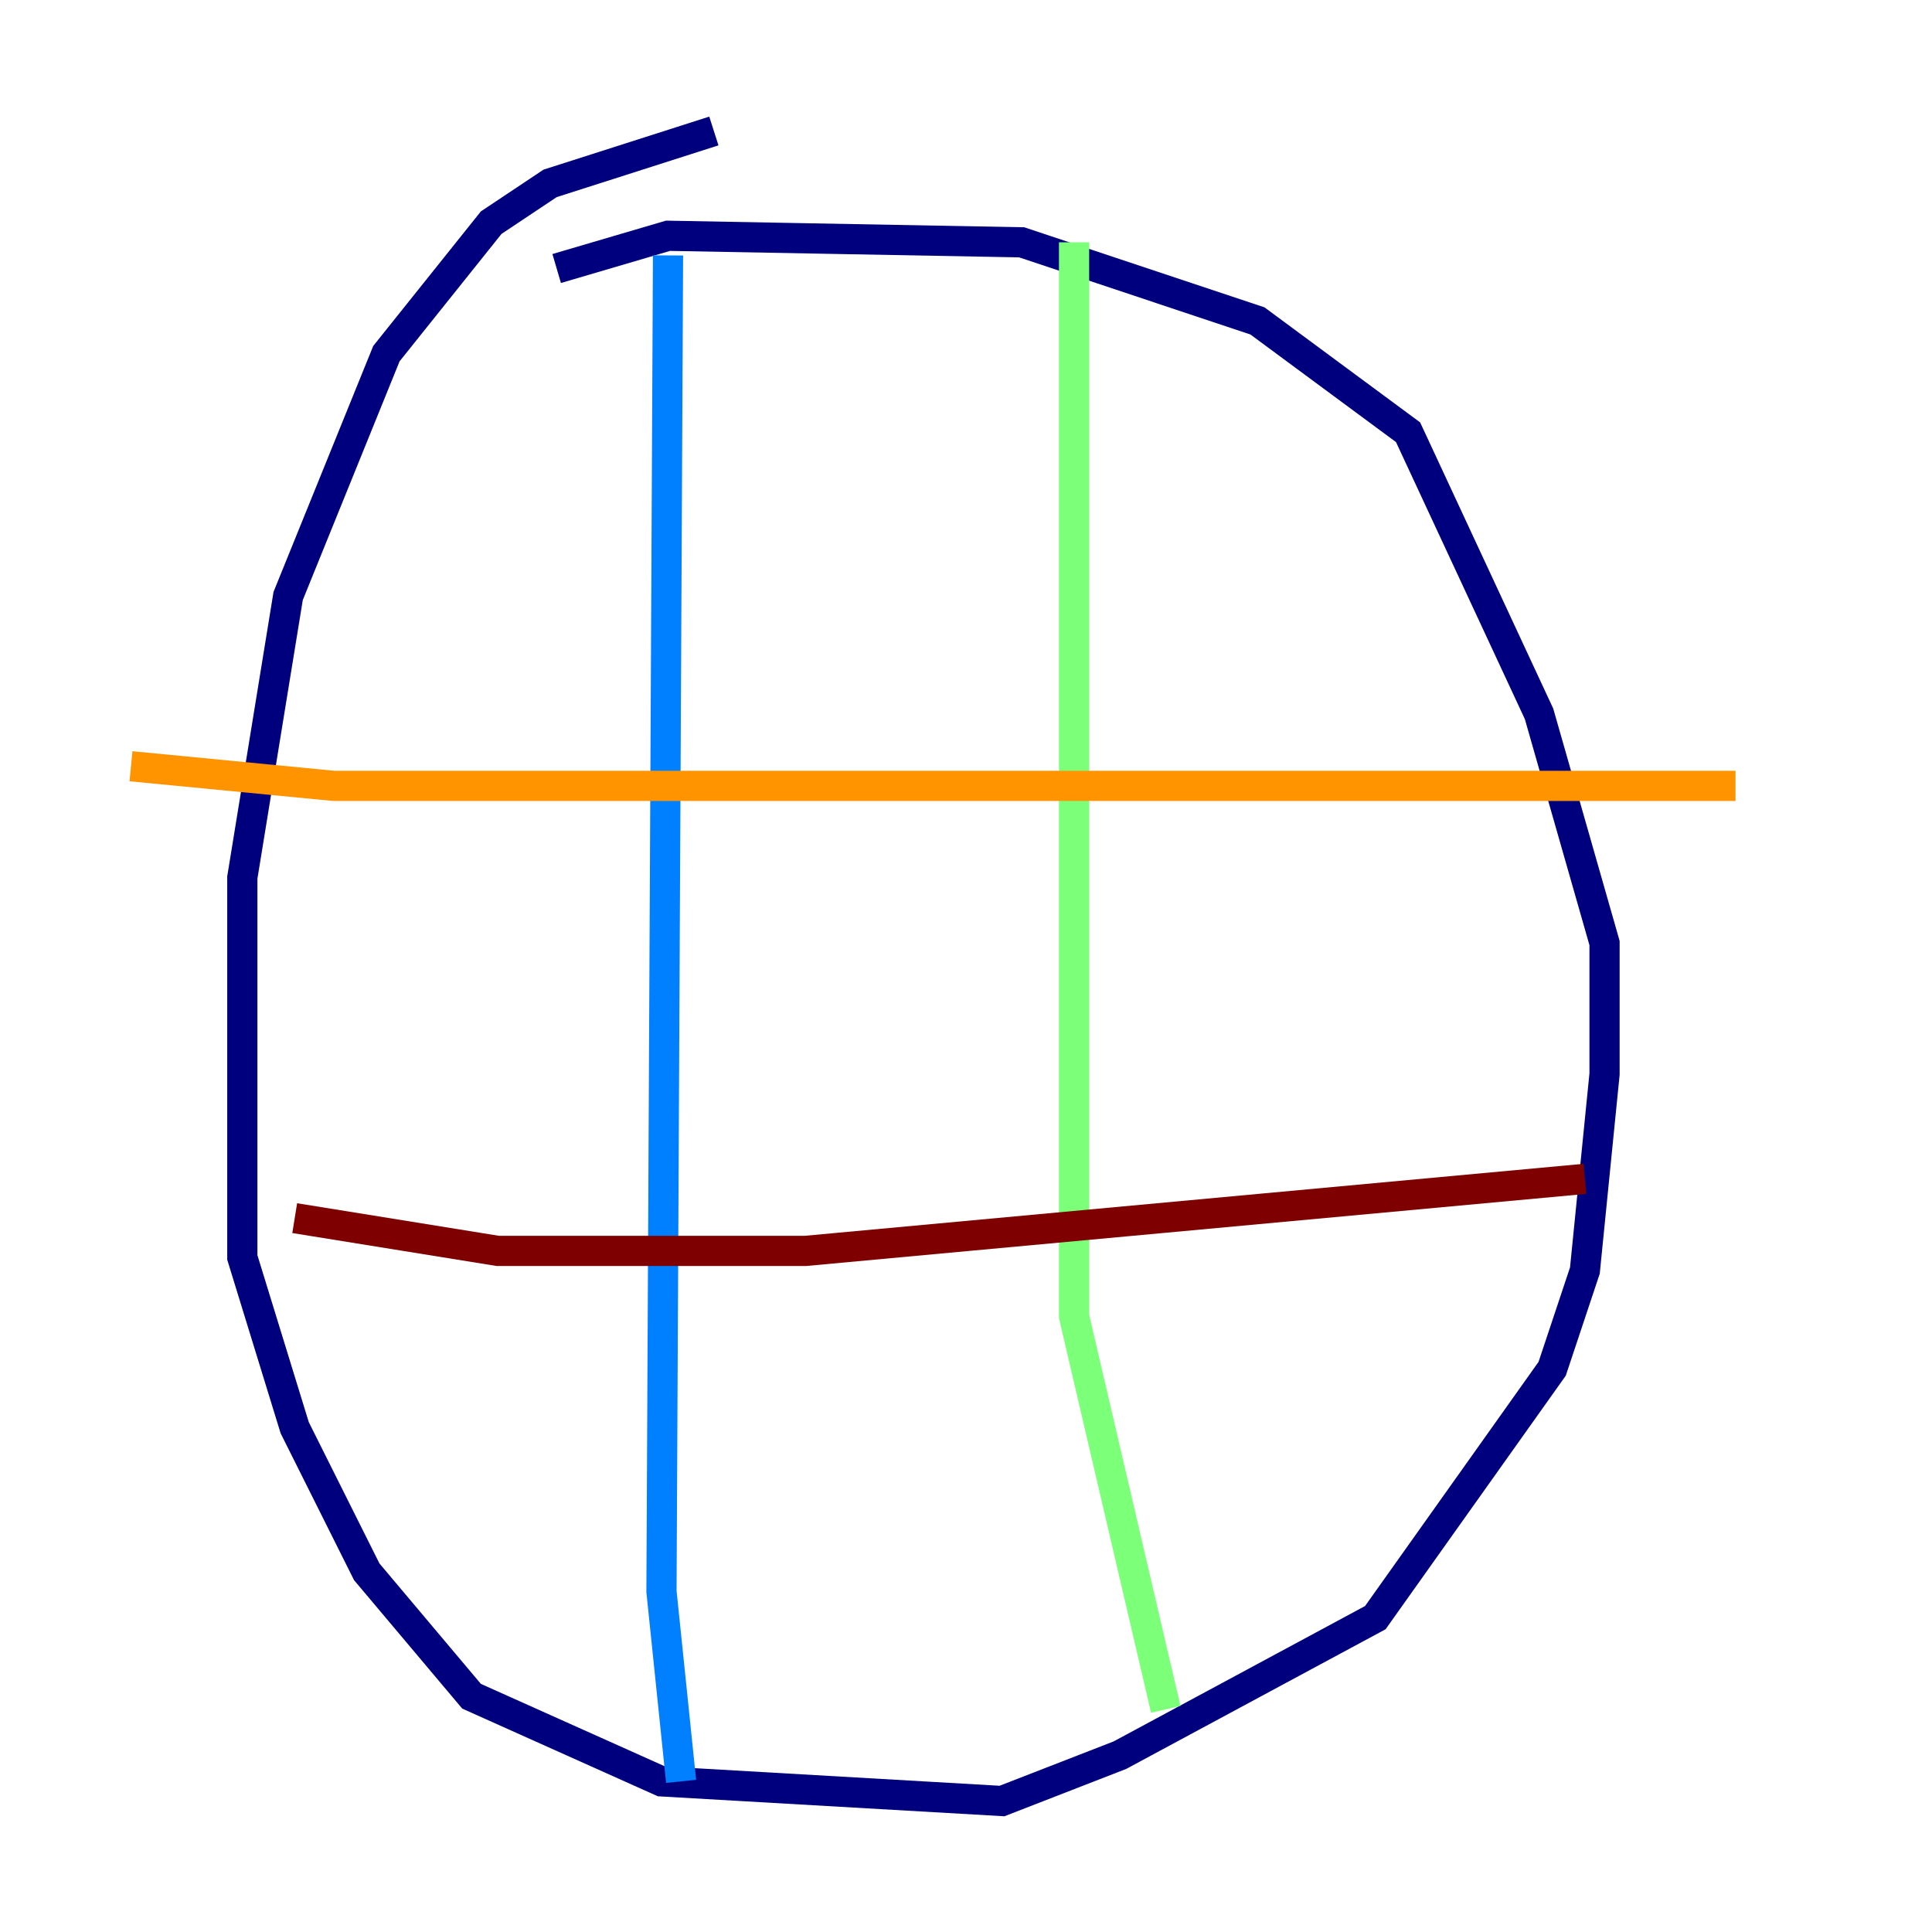 <?xml version="1.0" encoding="utf-8" ?>
<svg baseProfile="tiny" height="128" version="1.2" viewBox="0,0,128,128" width="128" xmlns="http://www.w3.org/2000/svg" xmlns:ev="http://www.w3.org/2001/xml-events" xmlns:xlink="http://www.w3.org/1999/xlink"><defs /><polyline fill="none" points="47.295,8.678 36.447,12.149 32.542,14.752 25.6,23.43 19.091,39.485 16.054,58.142 16.054,83.308 19.525,94.59 24.298,104.136 31.241,112.38 43.824,118.02 66.386,119.322 74.197,116.285 91.119,107.173 102.834,90.685 105.003,84.176 106.305,71.159 106.305,62.481 101.966,47.295 93.288,28.637 83.308,21.261 67.688,16.054 44.258,15.62 36.881,17.79" stroke="#00007f" stroke-width="2" /><polyline fill="none" points="44.258,16.922 43.824,105.437 45.125,118.02" stroke="#0080ff" stroke-width="2" /><polyline fill="none" points="71.159,16.054 71.159,87.214 77.234,113.248" stroke="#7cff79" stroke-width="2" /><polyline fill="none" points="8.678,50.766 22.129,52.068 114.983,52.068" stroke="#ff9400" stroke-width="2" /><polyline fill="none" points="19.525,80.705 32.976,82.875 53.37,82.875 105.003,78.102" stroke="#7f0000" stroke-width="2" /></svg>